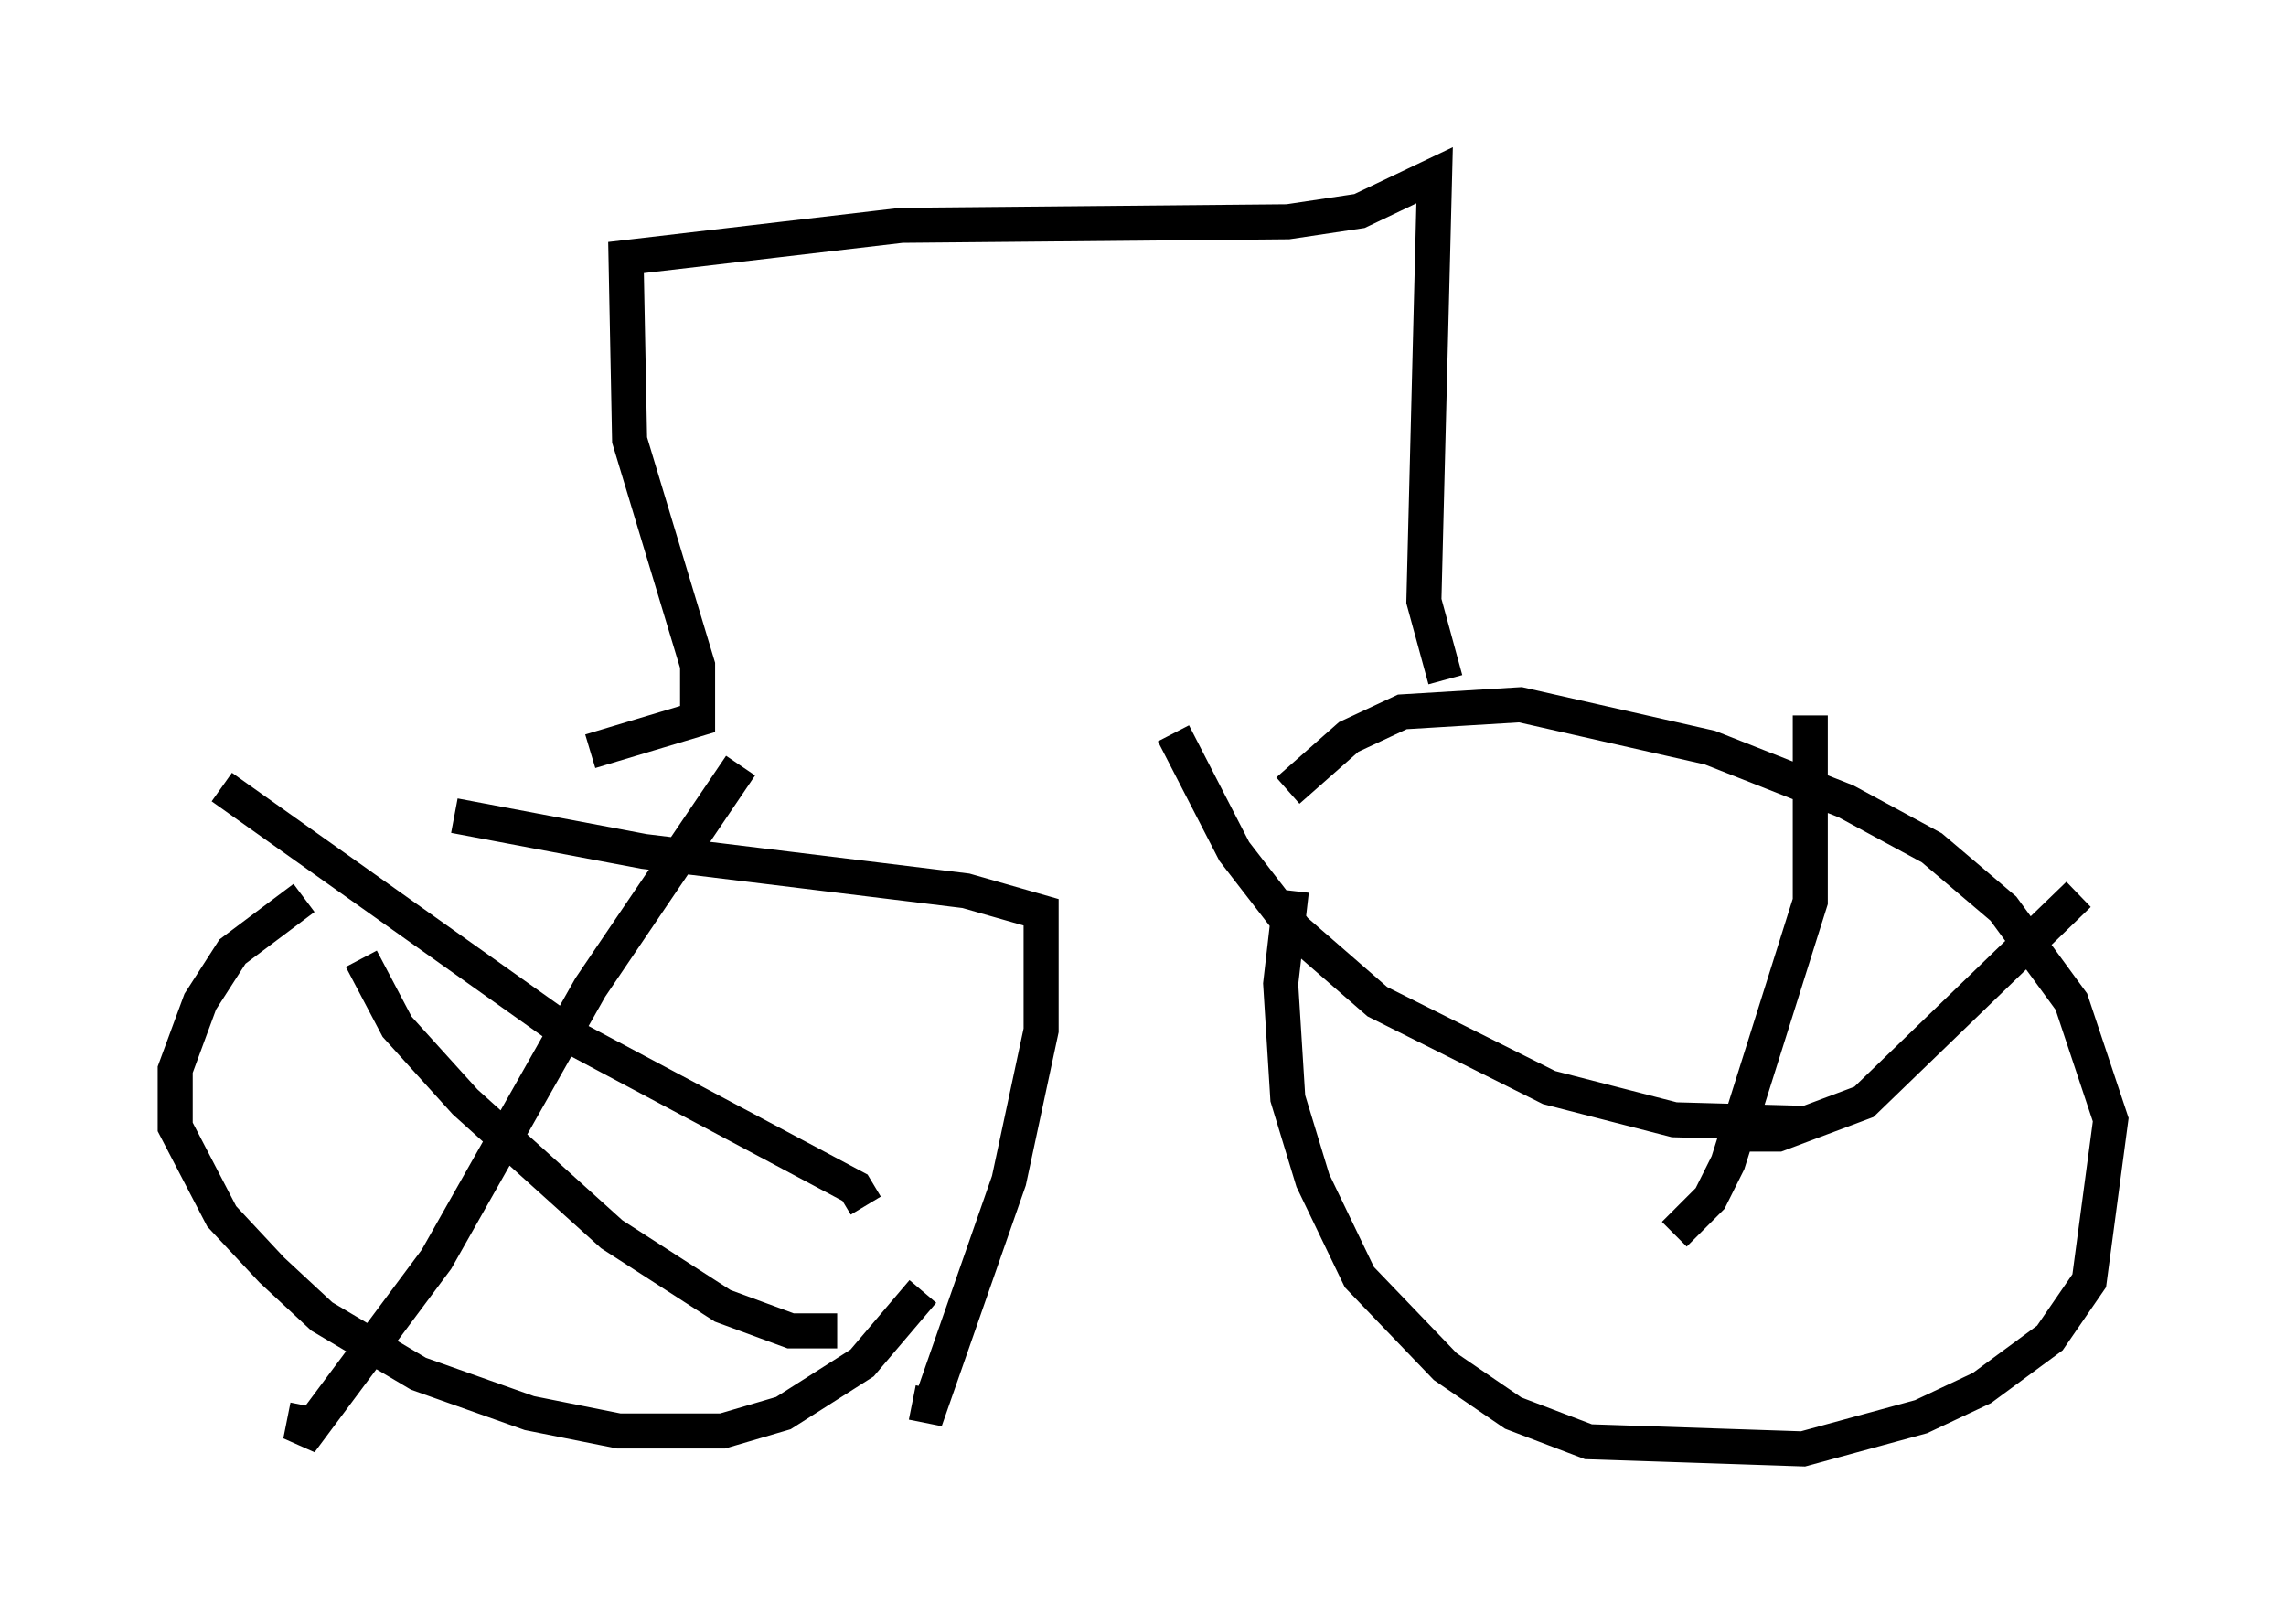 <?xml version="1.0" encoding="utf-8" ?>
<svg baseProfile="full" height="46.342" version="1.1" width="65.228" xmlns="http://www.w3.org/2000/svg" xmlns:ev="http://www.w3.org/2001/xml-events" xmlns:xlink="http://www.w3.org/1999/xlink"><defs /><rect fill="white" height="46.342" width="65.228" x="0" y="0" /><path d="M13.065, 24.192 m-4.39, 1.429 l-2.042, 1.531 -0.919, 1.429 l-0.715, 1.94 0.0, 1.633 l1.327, 2.552 1.429, 1.531 l1.429, 1.327 2.756, 1.633 l3.165, 1.123 2.552, 0.51 l2.96, 0.0 1.735, -0.51 l2.246, -1.429 1.735, -2.042 m10.515, -11.433 l-0.306, 2.654 0.204, 3.267 l0.715, 2.348 1.327, 2.756 l2.45, 2.552 1.94, 1.327 l2.144, 0.817 6.125, 0.204 l3.369, -0.919 1.735, -0.817 l1.94, -1.429 1.123, -1.633 l0.613, -4.594 -1.123, -3.369 l-1.94, -2.654 -2.042, -1.735 l-2.45, -1.327 -3.879, -1.531 l-5.41, -1.225 -3.369, 0.204 l-1.531, 0.715 -1.735, 1.531 m-19.906, -1.123 l3.063, -0.919 0.0, -1.531 l-1.94, -6.431 -0.102, -5.206 l7.861, -0.919 11.025, -0.102 l2.042, -0.306 2.144, -1.021 l-0.306, 12.148 0.613, 2.246 m-28.277, 3.879 l5.41, 1.021 9.188, 1.123 l2.144, 0.613 0.0, 3.369 l-0.919, 4.288 -2.246, 6.431 l-0.51, -0.102 m-4.9, -18.171 l-4.288, 6.329 -4.39, 7.758 l-3.879, 5.206 0.204, -1.021 m1.531, -12.761 l1.021, 1.94 1.94, 2.144 l4.185, 3.777 3.165, 2.042 l1.94, 0.715 1.327, 0.0 m-17.559, -15.517 l10.208, 7.248 7.861, 4.185 l0.306, 0.51 m26.95, -13.986 l0.0, 5.308 -2.348, 7.452 l-0.51, 1.021 -1.021, 1.021 m-14.292, -14.292 l1.735, 3.369 1.735, 2.246 l2.348, 2.042 4.9, 2.45 l3.573, 0.919 3.675, 0.102 m7.861, -6.533 l-6.125, 5.921 -2.45, 0.919 l-1.225, 0.0 " fill="none" stroke="black" stroke-width="1" /></svg>
